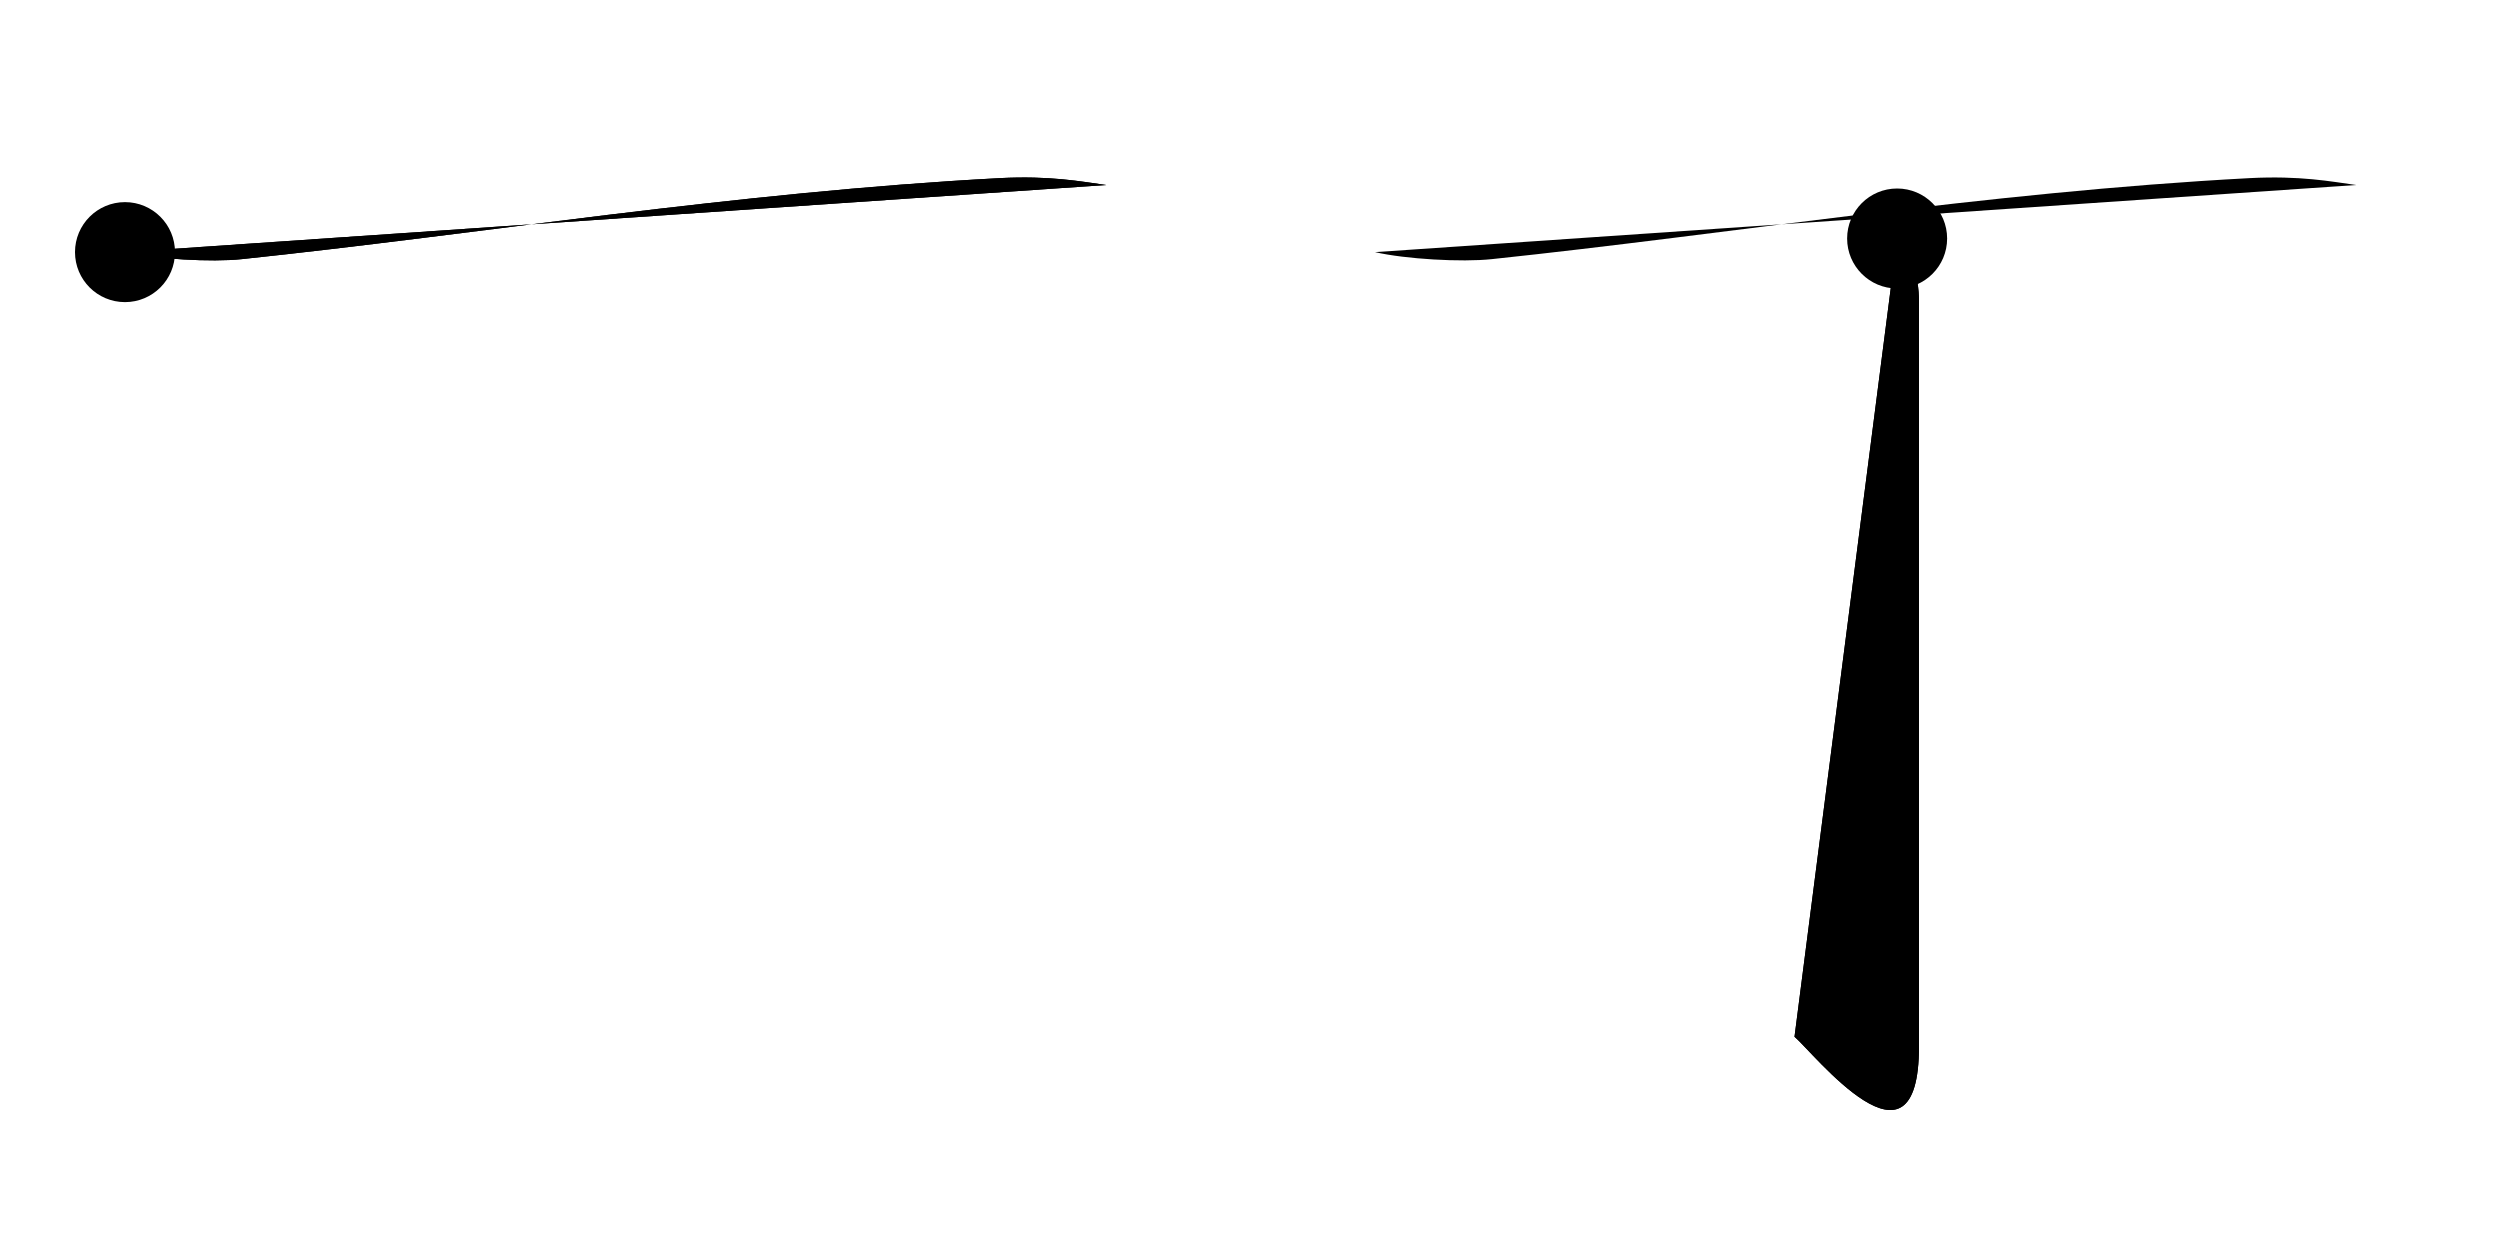 <svg class="stroke_order_diagram--svg_container_for_5186628dd5dda79658000754" style="height: 100px; width: 200px;" viewbox="0 0 200 100"><desc>Created with Snap</desc><defs></defs><line class="stroke_order_diagram--bounding_box" x1="1" x2="199" y1="1" y2="1"></line><line class="stroke_order_diagram--bounding_box" x1="1" x2="1" y1="1" y2="99"></line><line class="stroke_order_diagram--bounding_box" x1="1" x2="199" y1="99" y2="99"></line><line class="stroke_order_diagram--guide_line" x1="0" x2="200" y1="50" y2="50"></line><line class="stroke_order_diagram--guide_line" x1="50" x2="50" y1="1" y2="99"></line><line class="stroke_order_diagram--bounding_box" x1="99" x2="99" y1="1" y2="99"></line><path class="stroke_order_diagram--current_path" d="M14,24.17c2.44,0.56,6.92,0.82,9.35,0.56c18.9-1.99,39.53-5.36,60.62-6.48c4.05-0.21,6.5,0.27,8.53,0.55" id="kvg:04e01-s1" kvg:type="㇐" transform="matrix(1,0,0,1,-4,-4)" xmlns:kvg="http://kanjivg.tagaini.net"></path><path class="stroke_order_diagram--current_path" d="M14,24.17c2.44,0.56,6.92,0.82,9.35,0.56c18.9-1.99,39.53-5.36,60.62-6.48c4.05-0.21,6.5,0.27,8.53,0.55" id="Ske22t0rnb" kvg:type="㇐" transform="matrix(1,0,0,1,-4,-4)" xmlns:kvg="http://kanjivg.tagaini.net"></path><circle class="stroke_order_diagram--path_start" cx="14" cy="24.17" r="4" transform="matrix(1,0,0,1,-4,-4)"></circle><line class="stroke_order_diagram--guide_line" x1="150" x2="150" y1="1" y2="99"></line><line class="stroke_order_diagram--bounding_box" x1="199" x2="199" y1="1" y2="99"></line><path class="stroke_order_diagram--existing_path" d="M14,24.17c2.44,0.56,6.92,0.82,9.35,0.56c18.9-1.99,39.53-5.36,60.62-6.48c4.05-0.21,6.5,0.27,8.53,0.55" id="Ske22t0rne" kvg:type="㇐" transform="matrix(1,0,0,1,96,-4)" xmlns:kvg="http://kanjivg.tagaini.net"></path><path class="stroke_order_diagram--current_path" d="M55.77,23.08c1.07,1.07,1.75,2.92,1.75,5.06c0,14.67,0,54.55,0,59.55c0,11.31-8.46,0.51-9.96-0.75" id="kvg:04e01-s2" kvg:type="㇚" transform="matrix(1,0,0,1,96,-4)" xmlns:kvg="http://kanjivg.tagaini.net"></path><path class="stroke_order_diagram--current_path" d="M55.77,23.08c1.07,1.07,1.75,2.92,1.75,5.06c0,14.67,0,54.55,0,59.55c0,11.31-8.46,0.51-9.96-0.75" id="Ske22t0rng" kvg:type="㇚" transform="matrix(1,0,0,1,96,-4)" xmlns:kvg="http://kanjivg.tagaini.net"></path><circle class="stroke_order_diagram--path_start" cx="55.77" cy="23.08" r="4" transform="matrix(1,0,0,1,96,-4)"></circle></svg>